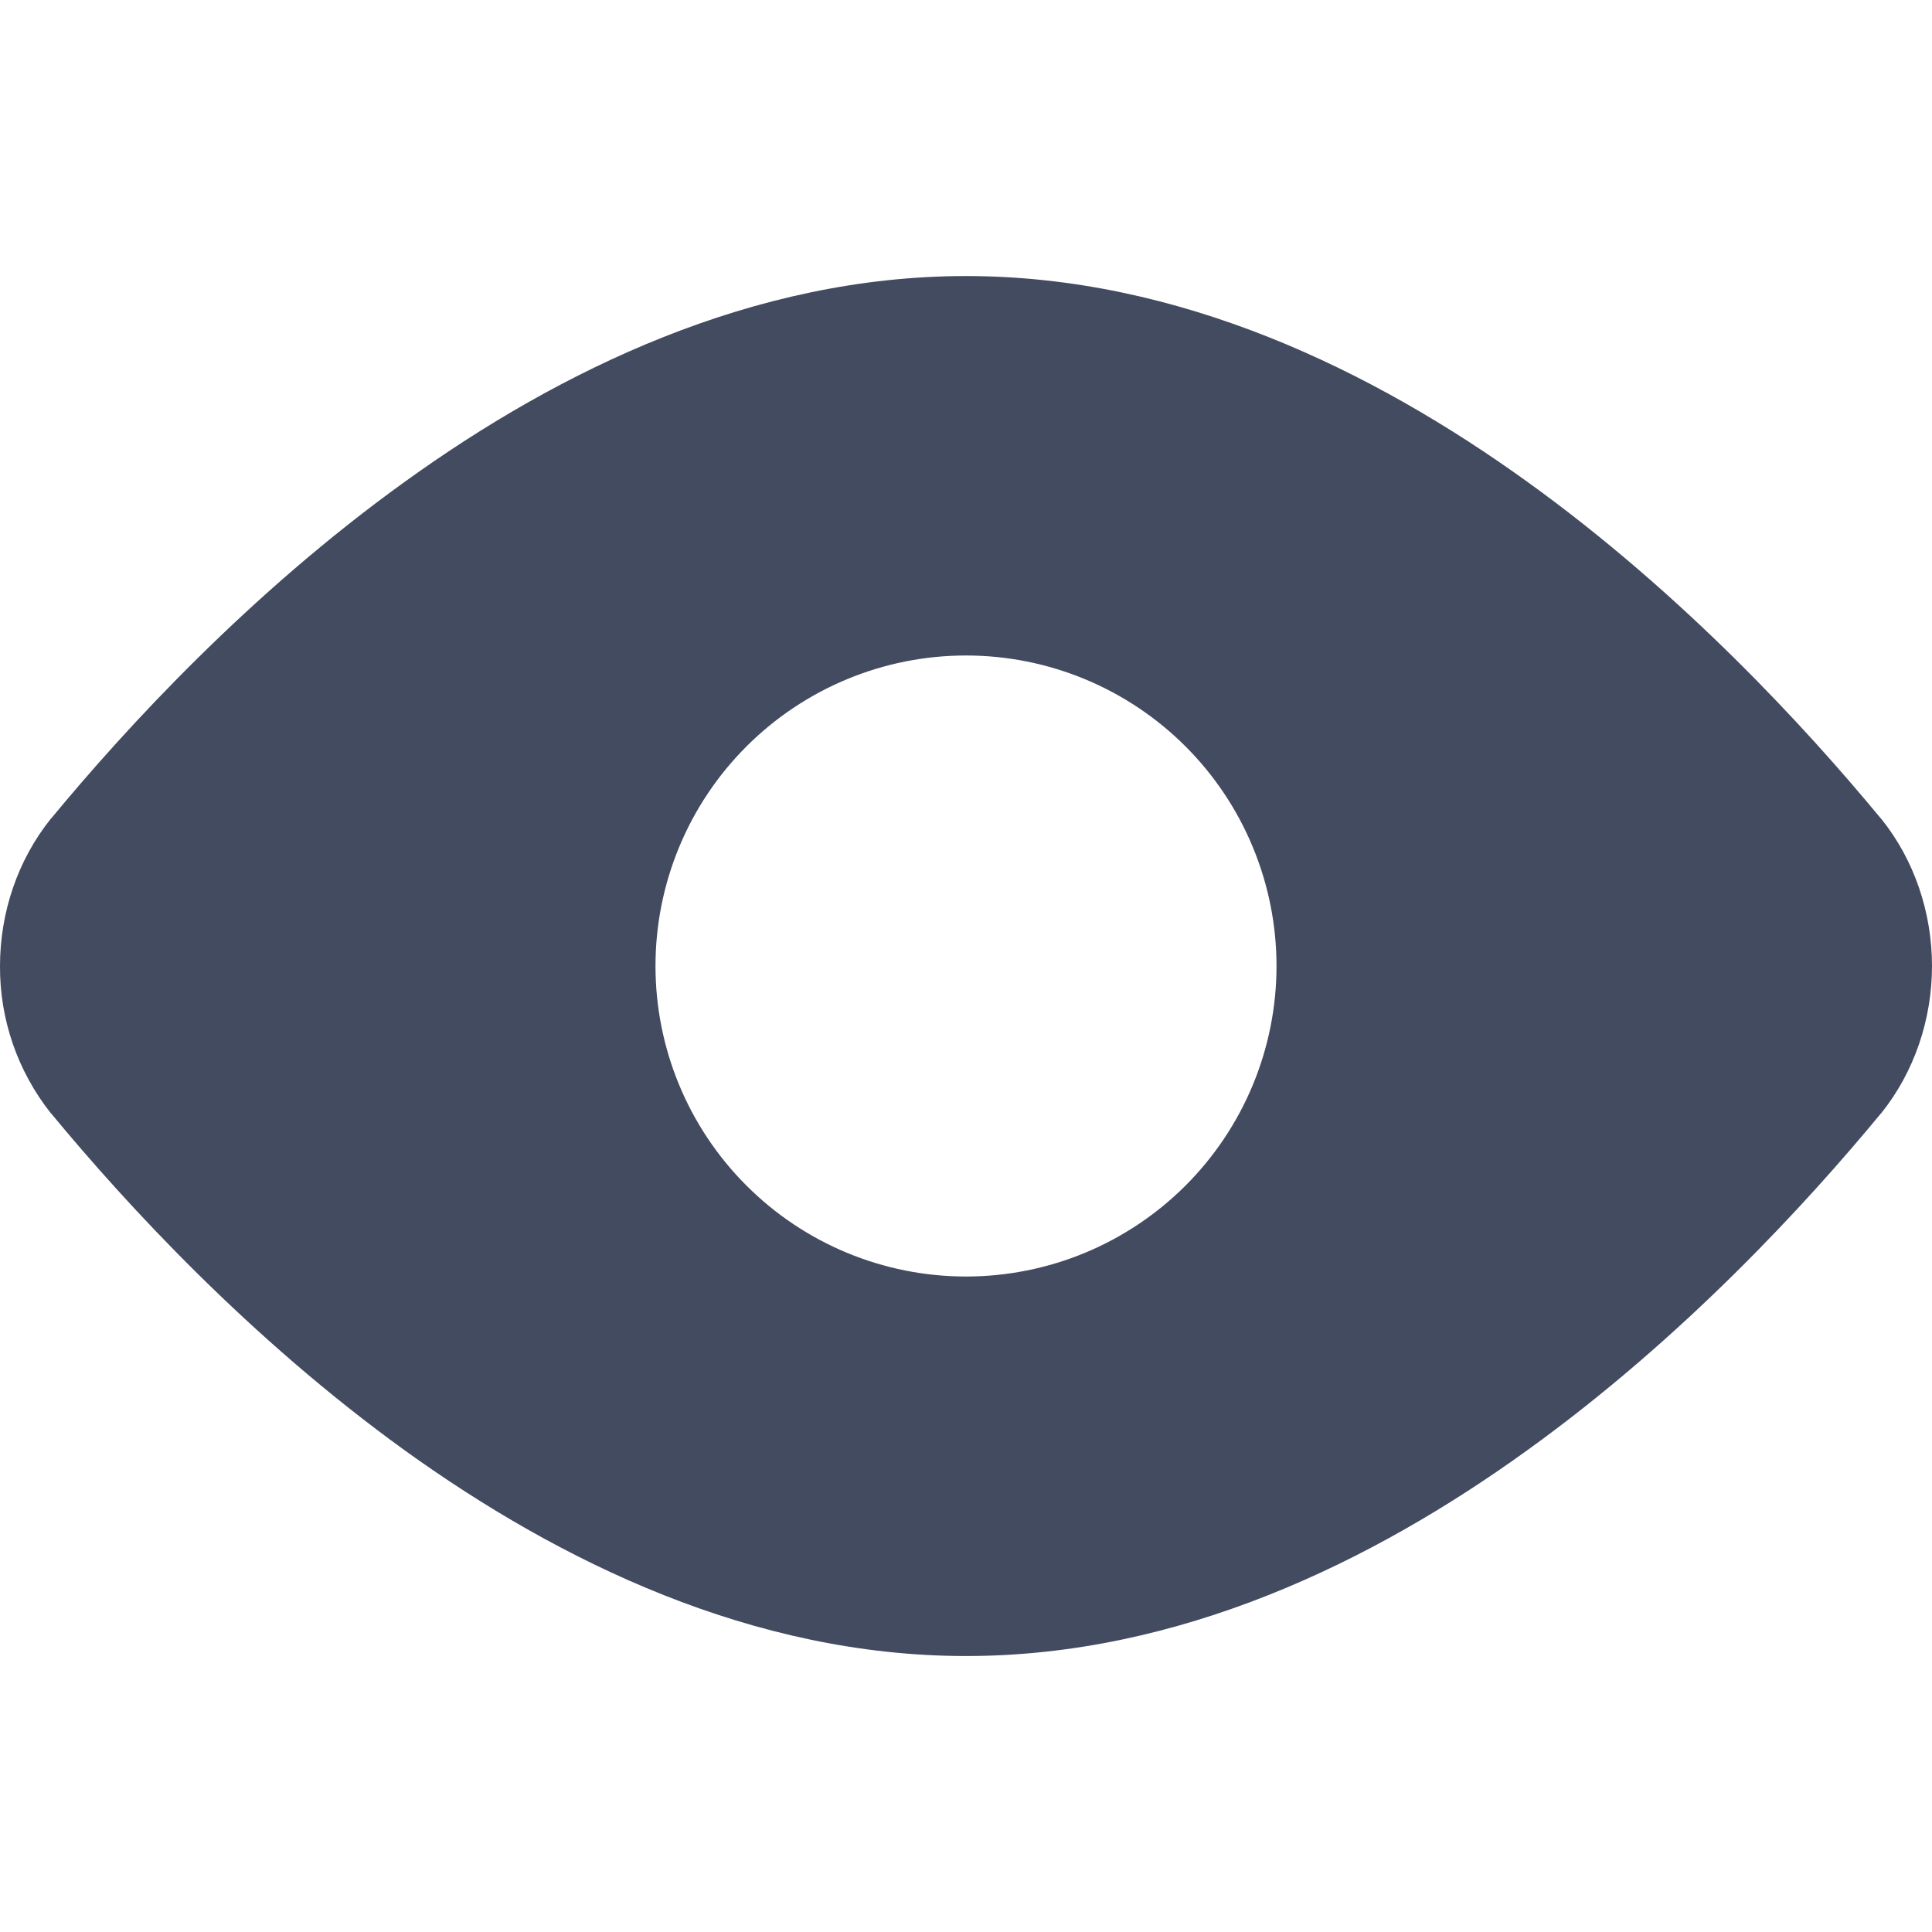 <svg width="25" height="25" viewBox="0 0 25 25" fill="none" xmlns="http://www.w3.org/2000/svg">
<g clip-path="url(#clip0_1021_17)">
<path fill-rule="evenodd" clip-rule="evenodd" d="M5.238 6.234C7.243 4.788 9.743 3.572 12.5 3.572C15.257 3.572 17.757 4.789 19.763 6.234C21.777 7.684 23.37 9.42 24.334 10.586L24.343 10.595C24.773 11.13 25 11.811 25 12.5C25 13.189 24.773 13.868 24.343 14.405L24.334 14.414C23.37 15.581 21.777 17.316 19.763 18.766C17.757 20.214 15.257 21.429 12.5 21.429C9.743 21.429 7.243 20.211 5.238 18.768C3.223 17.314 1.63 15.579 0.666 14.413L0.657 14.404C0.228 13.862 -0.004 13.191 4.90723e-05 12.5C4.90723e-05 11.811 0.227 11.132 0.657 10.595L0.666 10.586C1.63 9.42 3.223 7.684 5.238 6.234ZM12.5 16.518C13.028 16.518 13.55 16.414 14.038 16.212C14.525 16.01 14.968 15.714 15.341 15.341C15.714 14.968 16.01 14.525 16.212 14.038C16.414 13.55 16.518 13.028 16.518 12.5C16.518 11.973 16.414 11.45 16.212 10.963C16.01 10.475 15.714 10.032 15.341 9.659C14.968 9.286 14.525 8.99 14.038 8.788C13.55 8.586 13.028 8.482 12.5 8.482C11.434 8.482 10.412 8.906 9.659 9.659C8.905 10.412 8.482 11.434 8.482 12.5C8.482 13.566 8.905 14.588 9.659 15.341C10.412 16.095 11.434 16.518 12.5 16.518Z" fill="#434B60"/>
</g>
<defs>
<clipPath id="clip0_1021_17">
<rect width="25" height="25" fill="white"/>
</clipPath>
</defs>
</svg>
